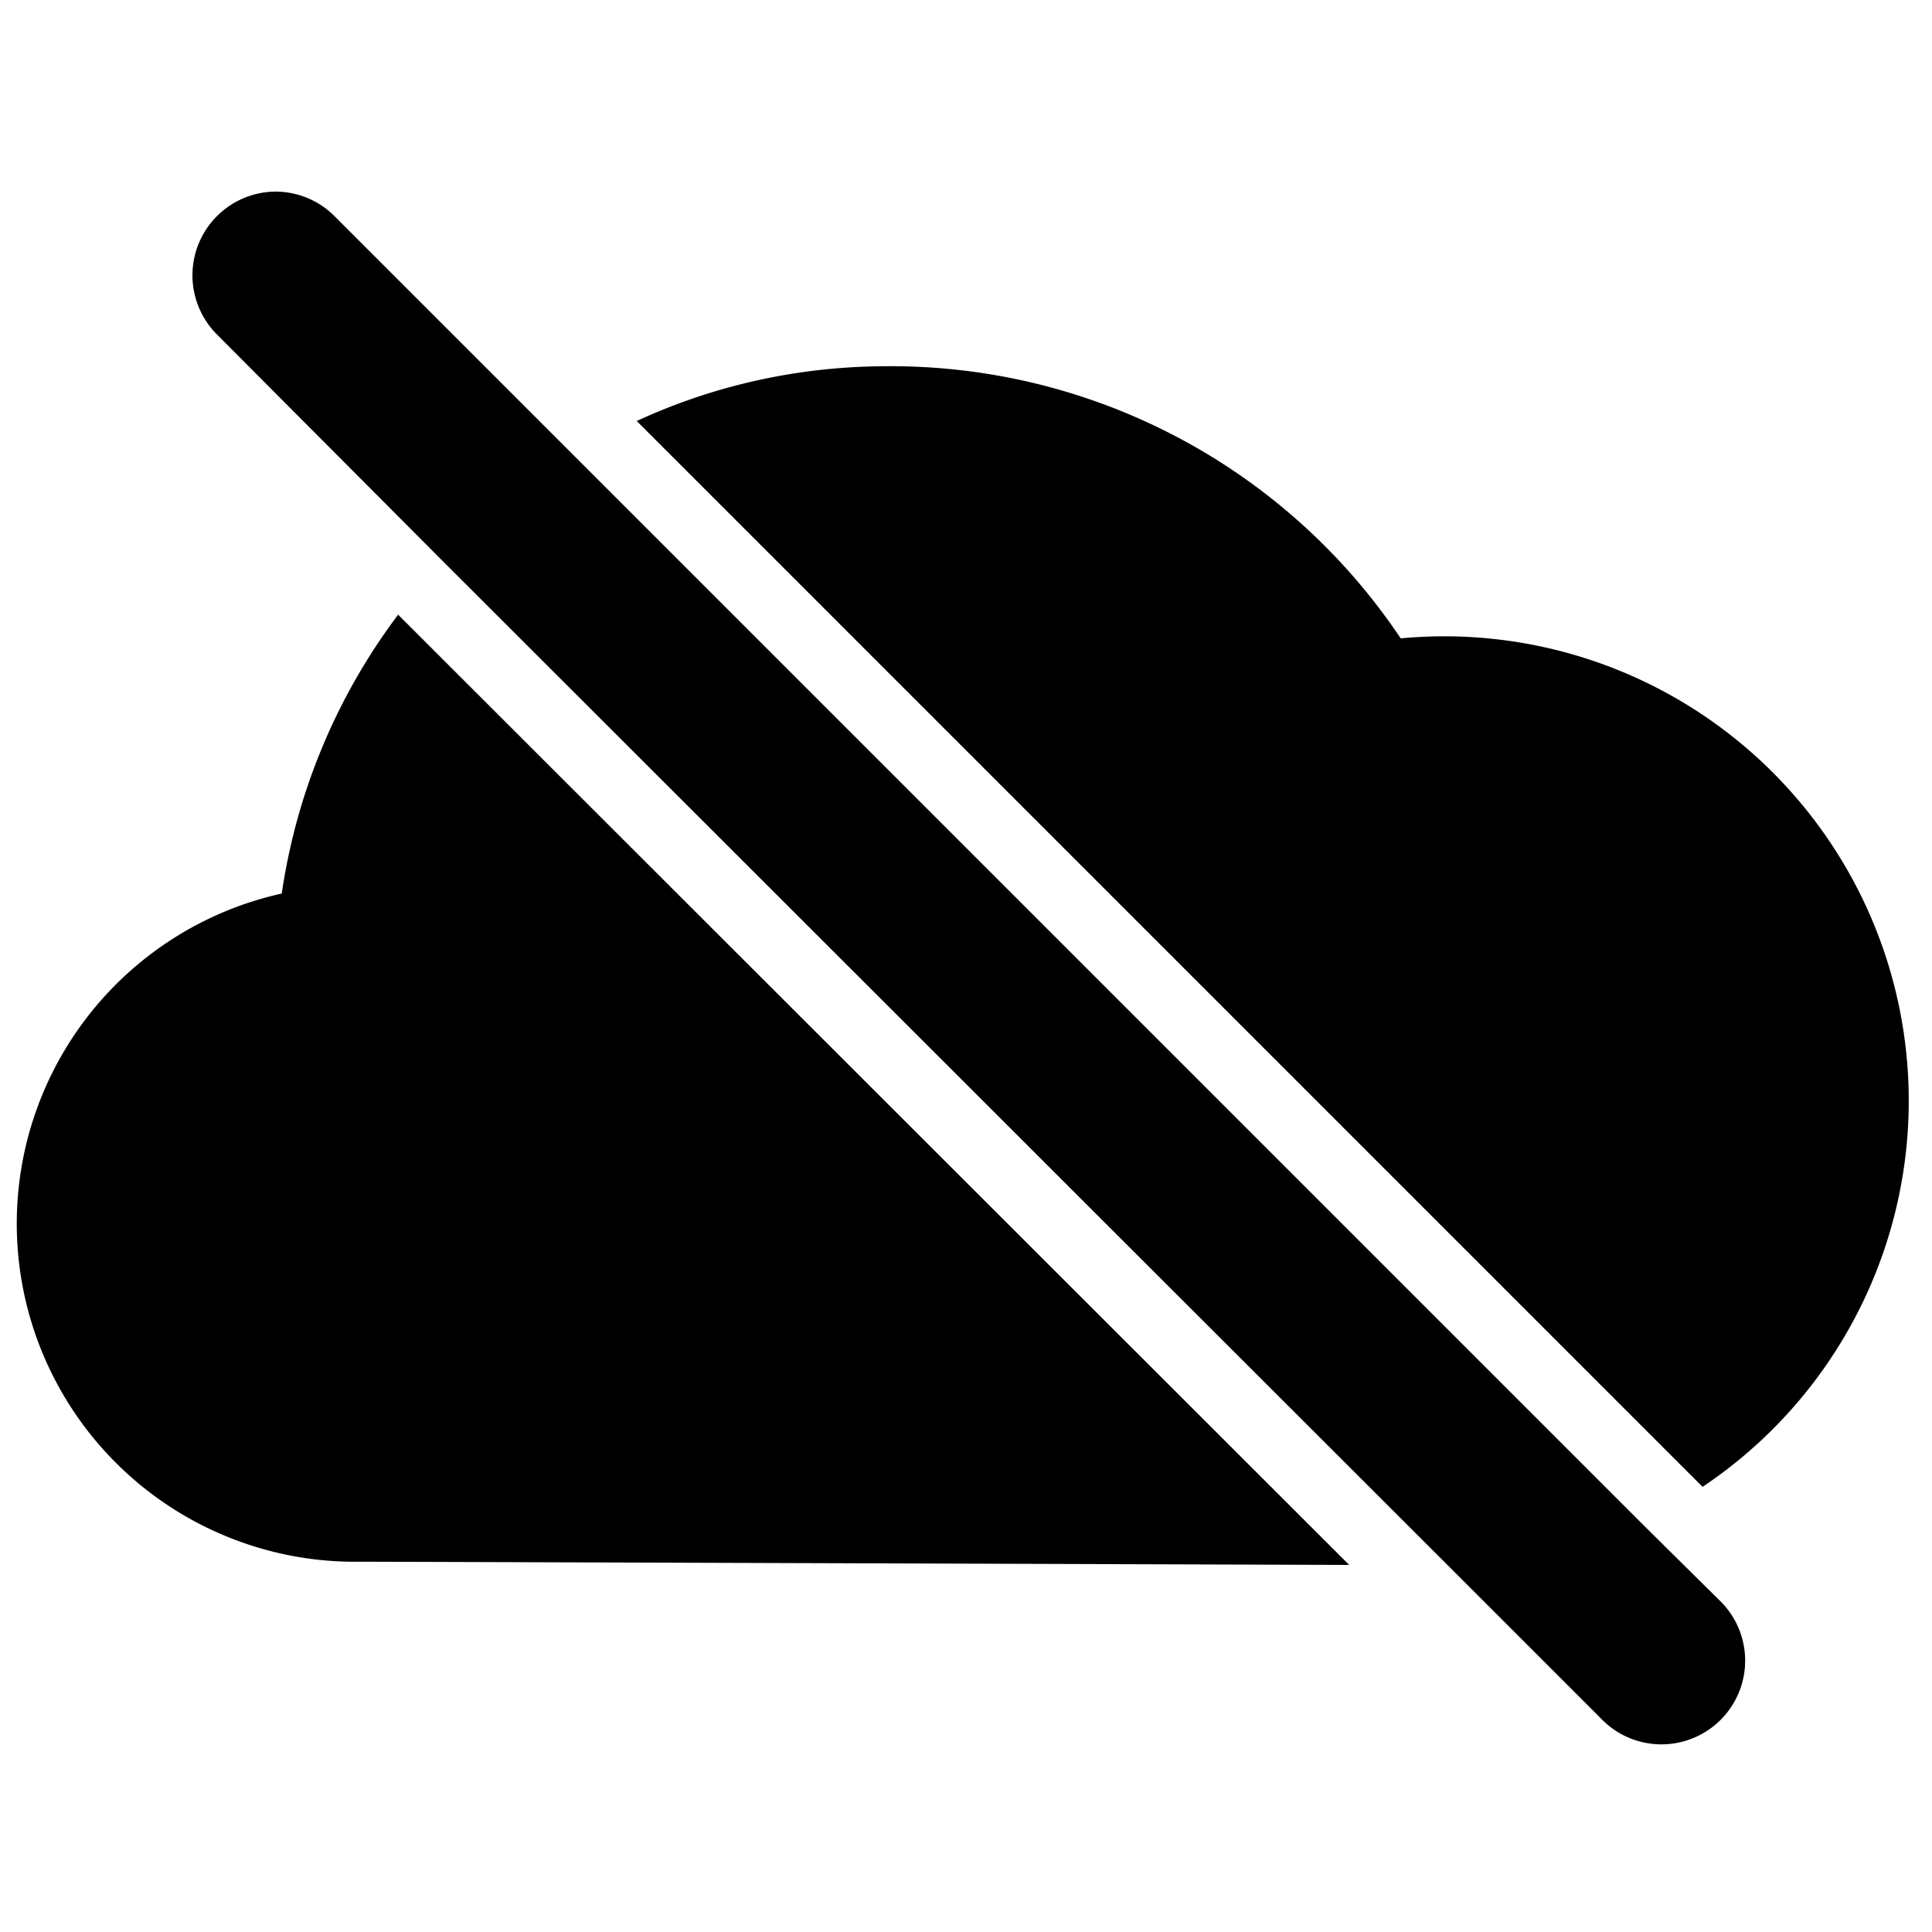<svg xmlns="http://www.w3.org/2000/svg" width="24" height="24">
  <path d="M3.42 2.38a1.04 1.04 0 00-.73 1.77l2.8 2.81L18 19.46l1.88 1.88a1.04 1.04 0 101.47-1.47l-.97-.96L7.12 5.65 4.15 2.68c-.2-.2-.47-.3-.73-.3zm7.53 2.17c-1.08.01-2.11.25-3.04.68l13.24 13.24A5.77 5.77 0 0017.4 7.93a7.62 7.62 0 00-6.44-3.38zm-6 3.08A7.59 7.59 0 003.5 11.1a4.2 4.2 0 00.98 8.3l12.28.04L4.94 7.63z"/>
</svg>
